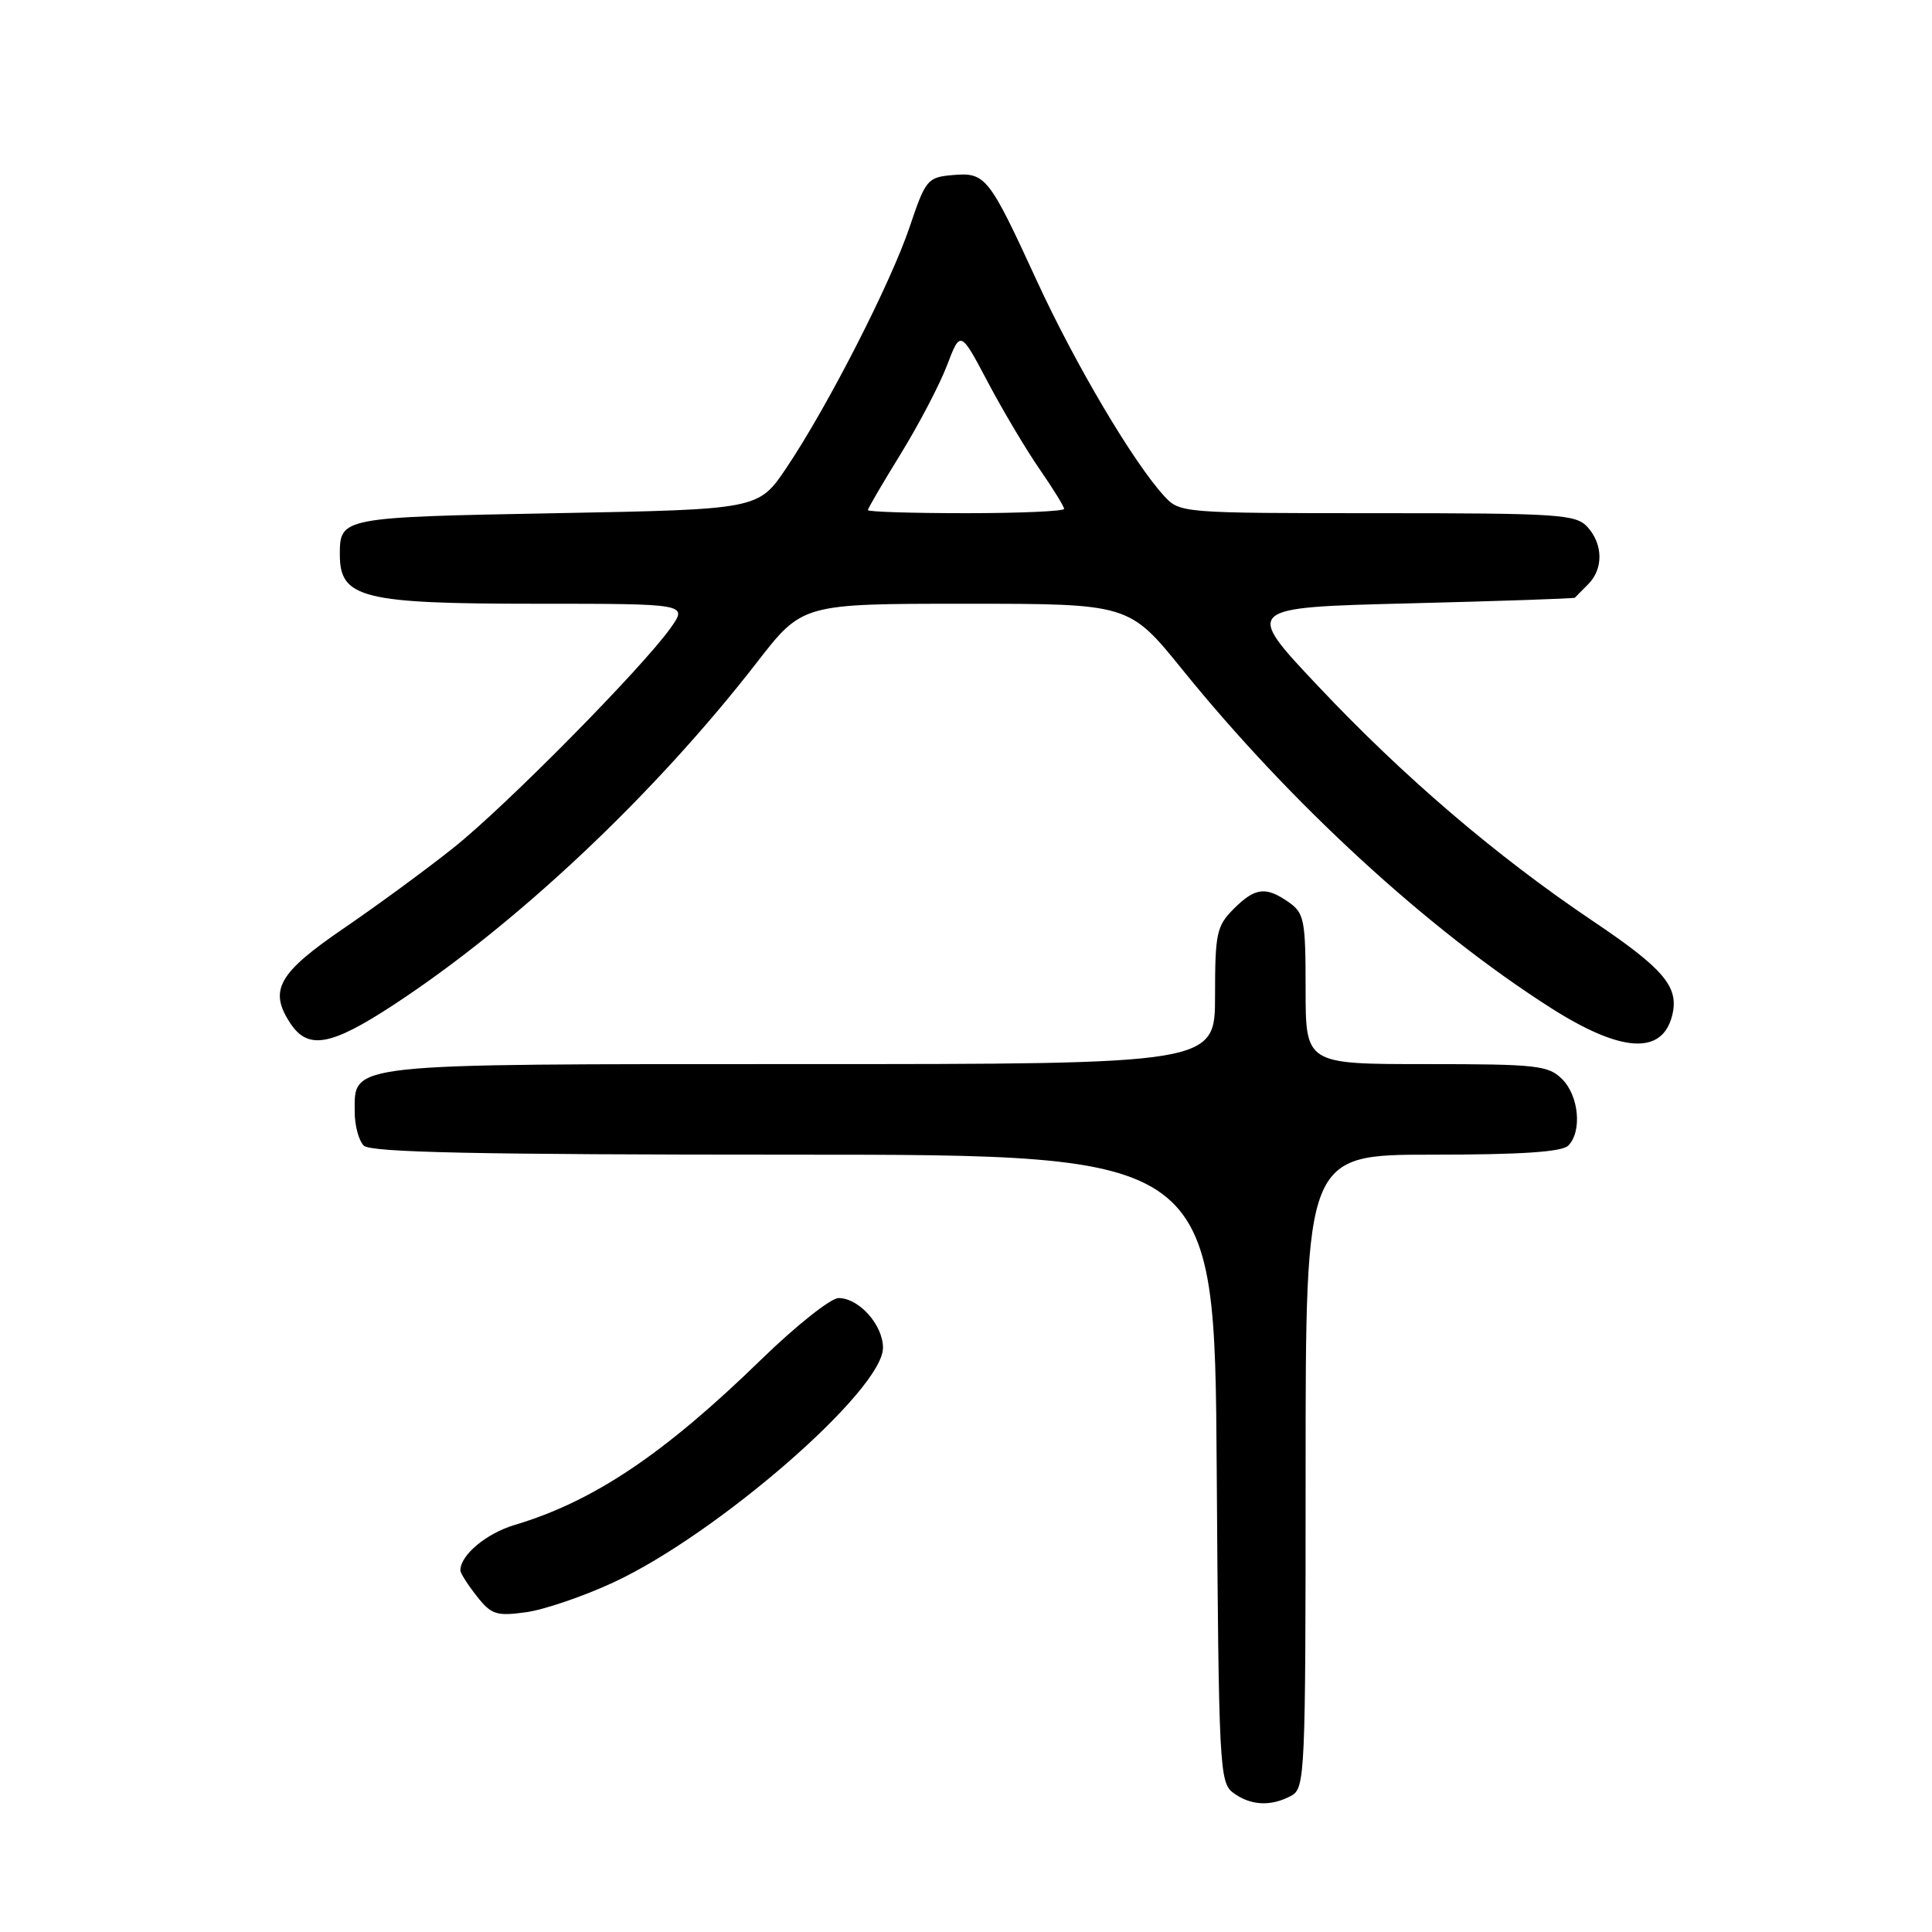 <?xml version="1.0" encoding="UTF-8" standalone="no"?>
<!DOCTYPE svg PUBLIC "-//W3C//DTD SVG 1.1//EN" "http://www.w3.org/Graphics/SVG/1.1/DTD/svg11.dtd" >
<svg xmlns="http://www.w3.org/2000/svg" xmlns:xlink="http://www.w3.org/1999/xlink" version="1.1" viewBox="0 0 256 256">
 <g >
 <path fill="currentColor"
d=" M 171.07 237.96 C 172.93 236.97 173.00 235.43 173.00 194.96 C 173.00 153.00 173.00 153.00 189.80 153.00 C 201.53 153.00 206.96 152.64 207.80 151.80 C 209.65 149.95 209.22 145.22 207.00 143.00 C 205.17 141.17 203.67 141.00 189.00 141.00 C 173.00 141.00 173.00 141.00 173.00 131.06 C 173.00 121.92 172.82 120.99 170.78 119.56 C 167.73 117.42 166.31 117.59 163.45 120.45 C 161.21 122.70 161.00 123.68 161.00 131.95 C 161.00 141.00 161.00 141.00 106.22 141.00 C 45.35 141.00 47.00 140.82 47.00 147.36 C 47.00 149.14 47.54 151.14 48.20 151.80 C 49.10 152.70 63.13 153.00 105.17 153.00 C 160.94 153.00 160.94 153.00 161.22 194.58 C 161.49 234.41 161.58 236.22 163.44 237.58 C 165.74 239.26 168.40 239.39 171.07 237.96 Z  M 81.28 209.68 C 95.09 203.27 117.00 184.20 117.00 178.59 C 117.00 175.56 113.82 172.00 111.12 172.00 C 110.09 172.00 105.47 175.66 100.87 180.14 C 87.96 192.70 78.67 198.93 68.18 202.07 C 64.43 203.19 61.00 206.06 61.00 208.09 C 61.00 208.44 61.97 209.97 63.16 211.48 C 65.10 213.95 65.77 214.17 69.70 213.63 C 72.10 213.30 77.32 211.52 81.28 209.68 Z  M 221.57 134.56 C 222.52 130.78 220.53 128.41 211.00 122.00 C 198.26 113.43 186.00 102.95 174.67 90.93 C 164.83 80.50 164.83 80.50 186.67 79.95 C 198.67 79.65 208.58 79.31 208.68 79.20 C 208.78 79.09 209.56 78.29 210.43 77.43 C 212.47 75.39 212.43 72.13 210.35 69.83 C 208.82 68.15 206.60 68.00 182.52 68.00 C 156.66 68.00 156.32 67.97 154.28 65.75 C 150.18 61.29 142.49 48.29 137.40 37.24 C 131.00 23.33 130.59 22.82 126.21 23.20 C 122.90 23.49 122.64 23.80 120.54 30.05 C 118.03 37.51 109.68 53.85 104.20 62.00 C 100.50 67.50 100.50 67.50 73.71 68.00 C 45.18 68.53 45.03 68.56 45.03 73.50 C 45.03 79.25 48.02 80.00 71.00 80.00 C 91.14 80.00 91.14 80.00 88.85 83.22 C 85.03 88.57 67.05 106.79 60.12 112.31 C 56.54 115.17 49.99 119.97 45.56 123.00 C 36.87 128.93 35.59 131.20 38.45 135.56 C 40.79 139.14 43.80 138.62 52.12 133.17 C 68.48 122.46 86.73 105.26 100.31 87.75 C 106.32 80.00 106.32 80.00 127.96 80.00 C 149.61 80.00 149.61 80.00 156.69 88.75 C 171.08 106.53 189.24 123.20 205.47 133.54 C 214.80 139.49 220.25 139.83 221.57 134.56 Z  M 115.00 67.59 C 115.00 67.37 116.96 64.02 119.35 60.14 C 121.74 56.26 124.50 50.99 125.48 48.42 C 127.26 43.76 127.26 43.76 130.89 50.63 C 132.89 54.41 135.98 59.61 137.76 62.18 C 139.54 64.75 141.00 67.12 141.00 67.43 C 141.00 67.74 135.15 68.00 128.00 68.00 C 120.85 68.00 115.00 67.82 115.00 67.59 Z "/>
</g>
</svg>